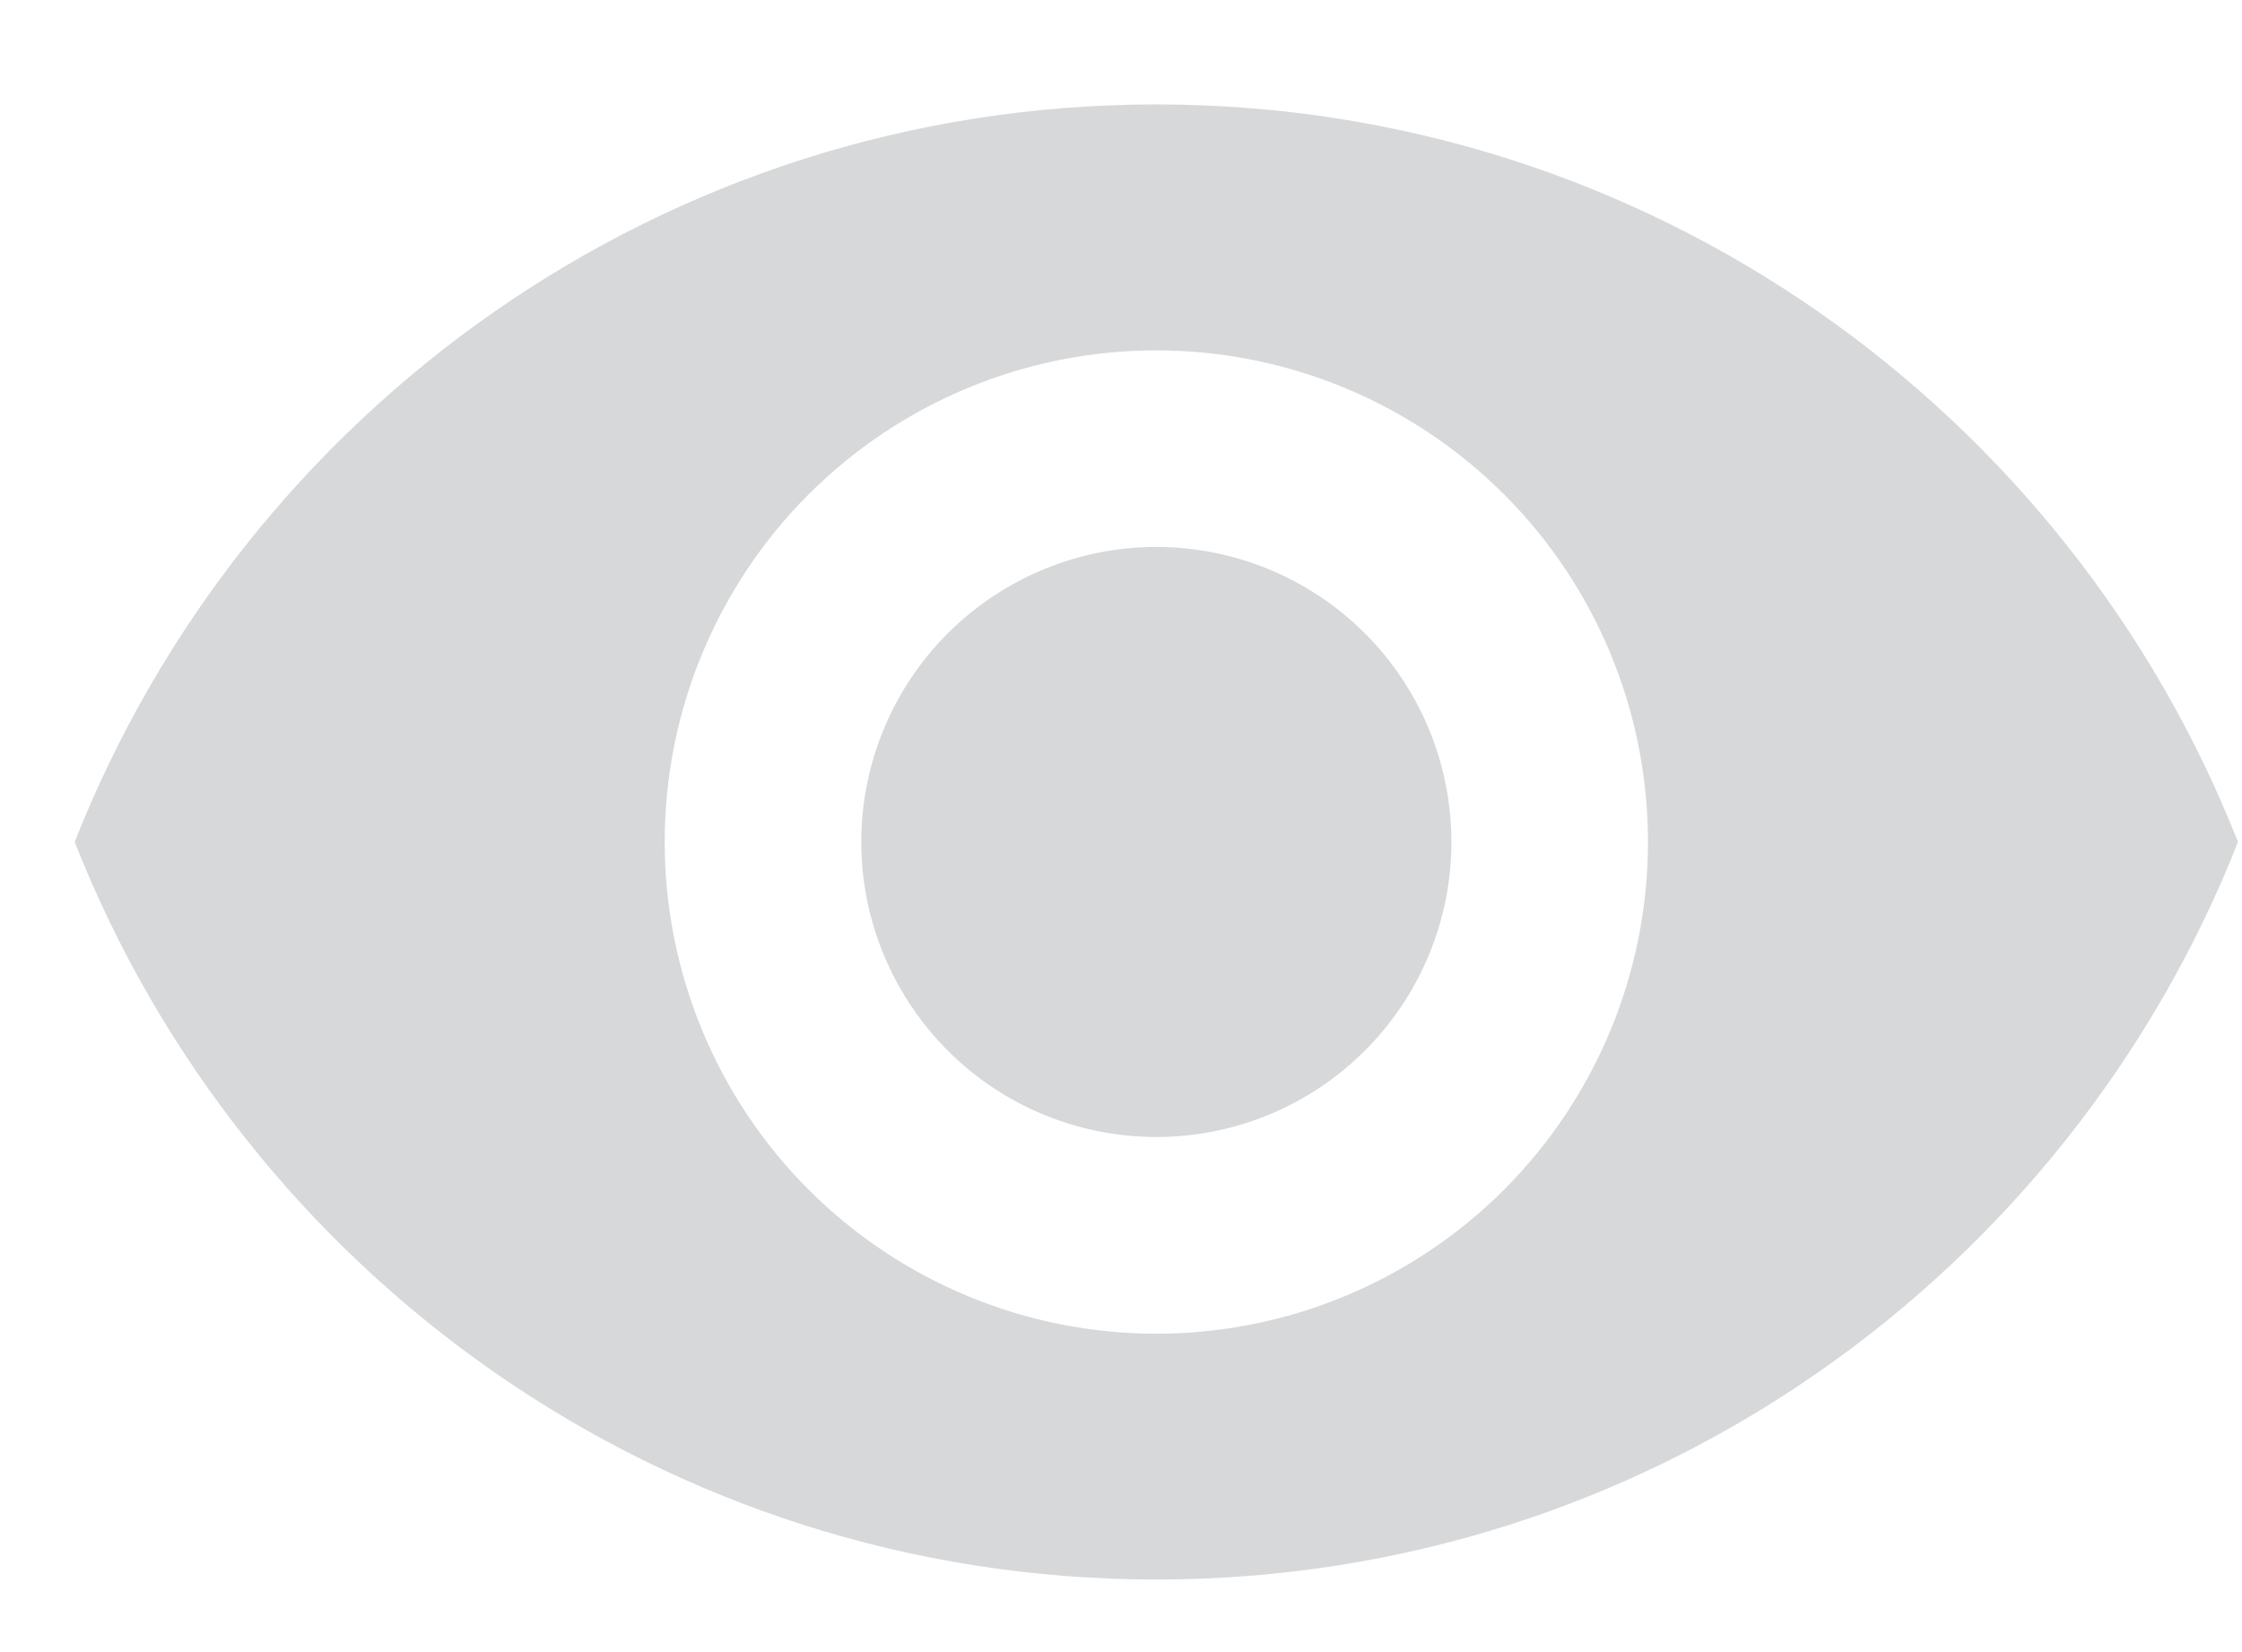 <svg width="19" height="14" viewBox="0 0 19 14" fill="none" xmlns="http://www.w3.org/2000/svg">
<path d="M9.799 4.635C9.136 4.635 8.501 4.899 8.032 5.367C7.563 5.836 7.299 6.472 7.299 7.135C7.299 7.798 7.563 8.434 8.032 8.903C8.501 9.372 9.136 9.635 9.799 9.635C10.463 9.635 11.098 9.372 11.567 8.903C12.036 8.434 12.3 7.798 12.3 7.135C12.3 6.472 12.036 5.836 11.567 5.367C11.098 4.899 10.463 4.635 9.799 4.635ZM9.799 11.302C8.694 11.302 7.635 10.863 6.853 10.082C6.072 9.3 5.633 8.24 5.633 7.135C5.633 6.03 6.072 4.97 6.853 4.189C7.635 3.408 8.694 2.969 9.799 2.969C10.905 2.969 11.964 3.408 12.746 4.189C13.527 4.97 13.966 6.03 13.966 7.135C13.966 8.24 13.527 9.3 12.746 10.082C11.964 10.863 10.905 11.302 9.799 11.302ZM9.799 0.885C5.633 0.885 2.074 3.477 0.633 7.135C2.074 10.794 5.633 13.385 9.799 13.385C13.966 13.385 17.524 10.794 18.966 7.135C17.524 3.477 13.966 0.885 9.799 0.885Z" fill="#D7D8D9"/>
</svg>
